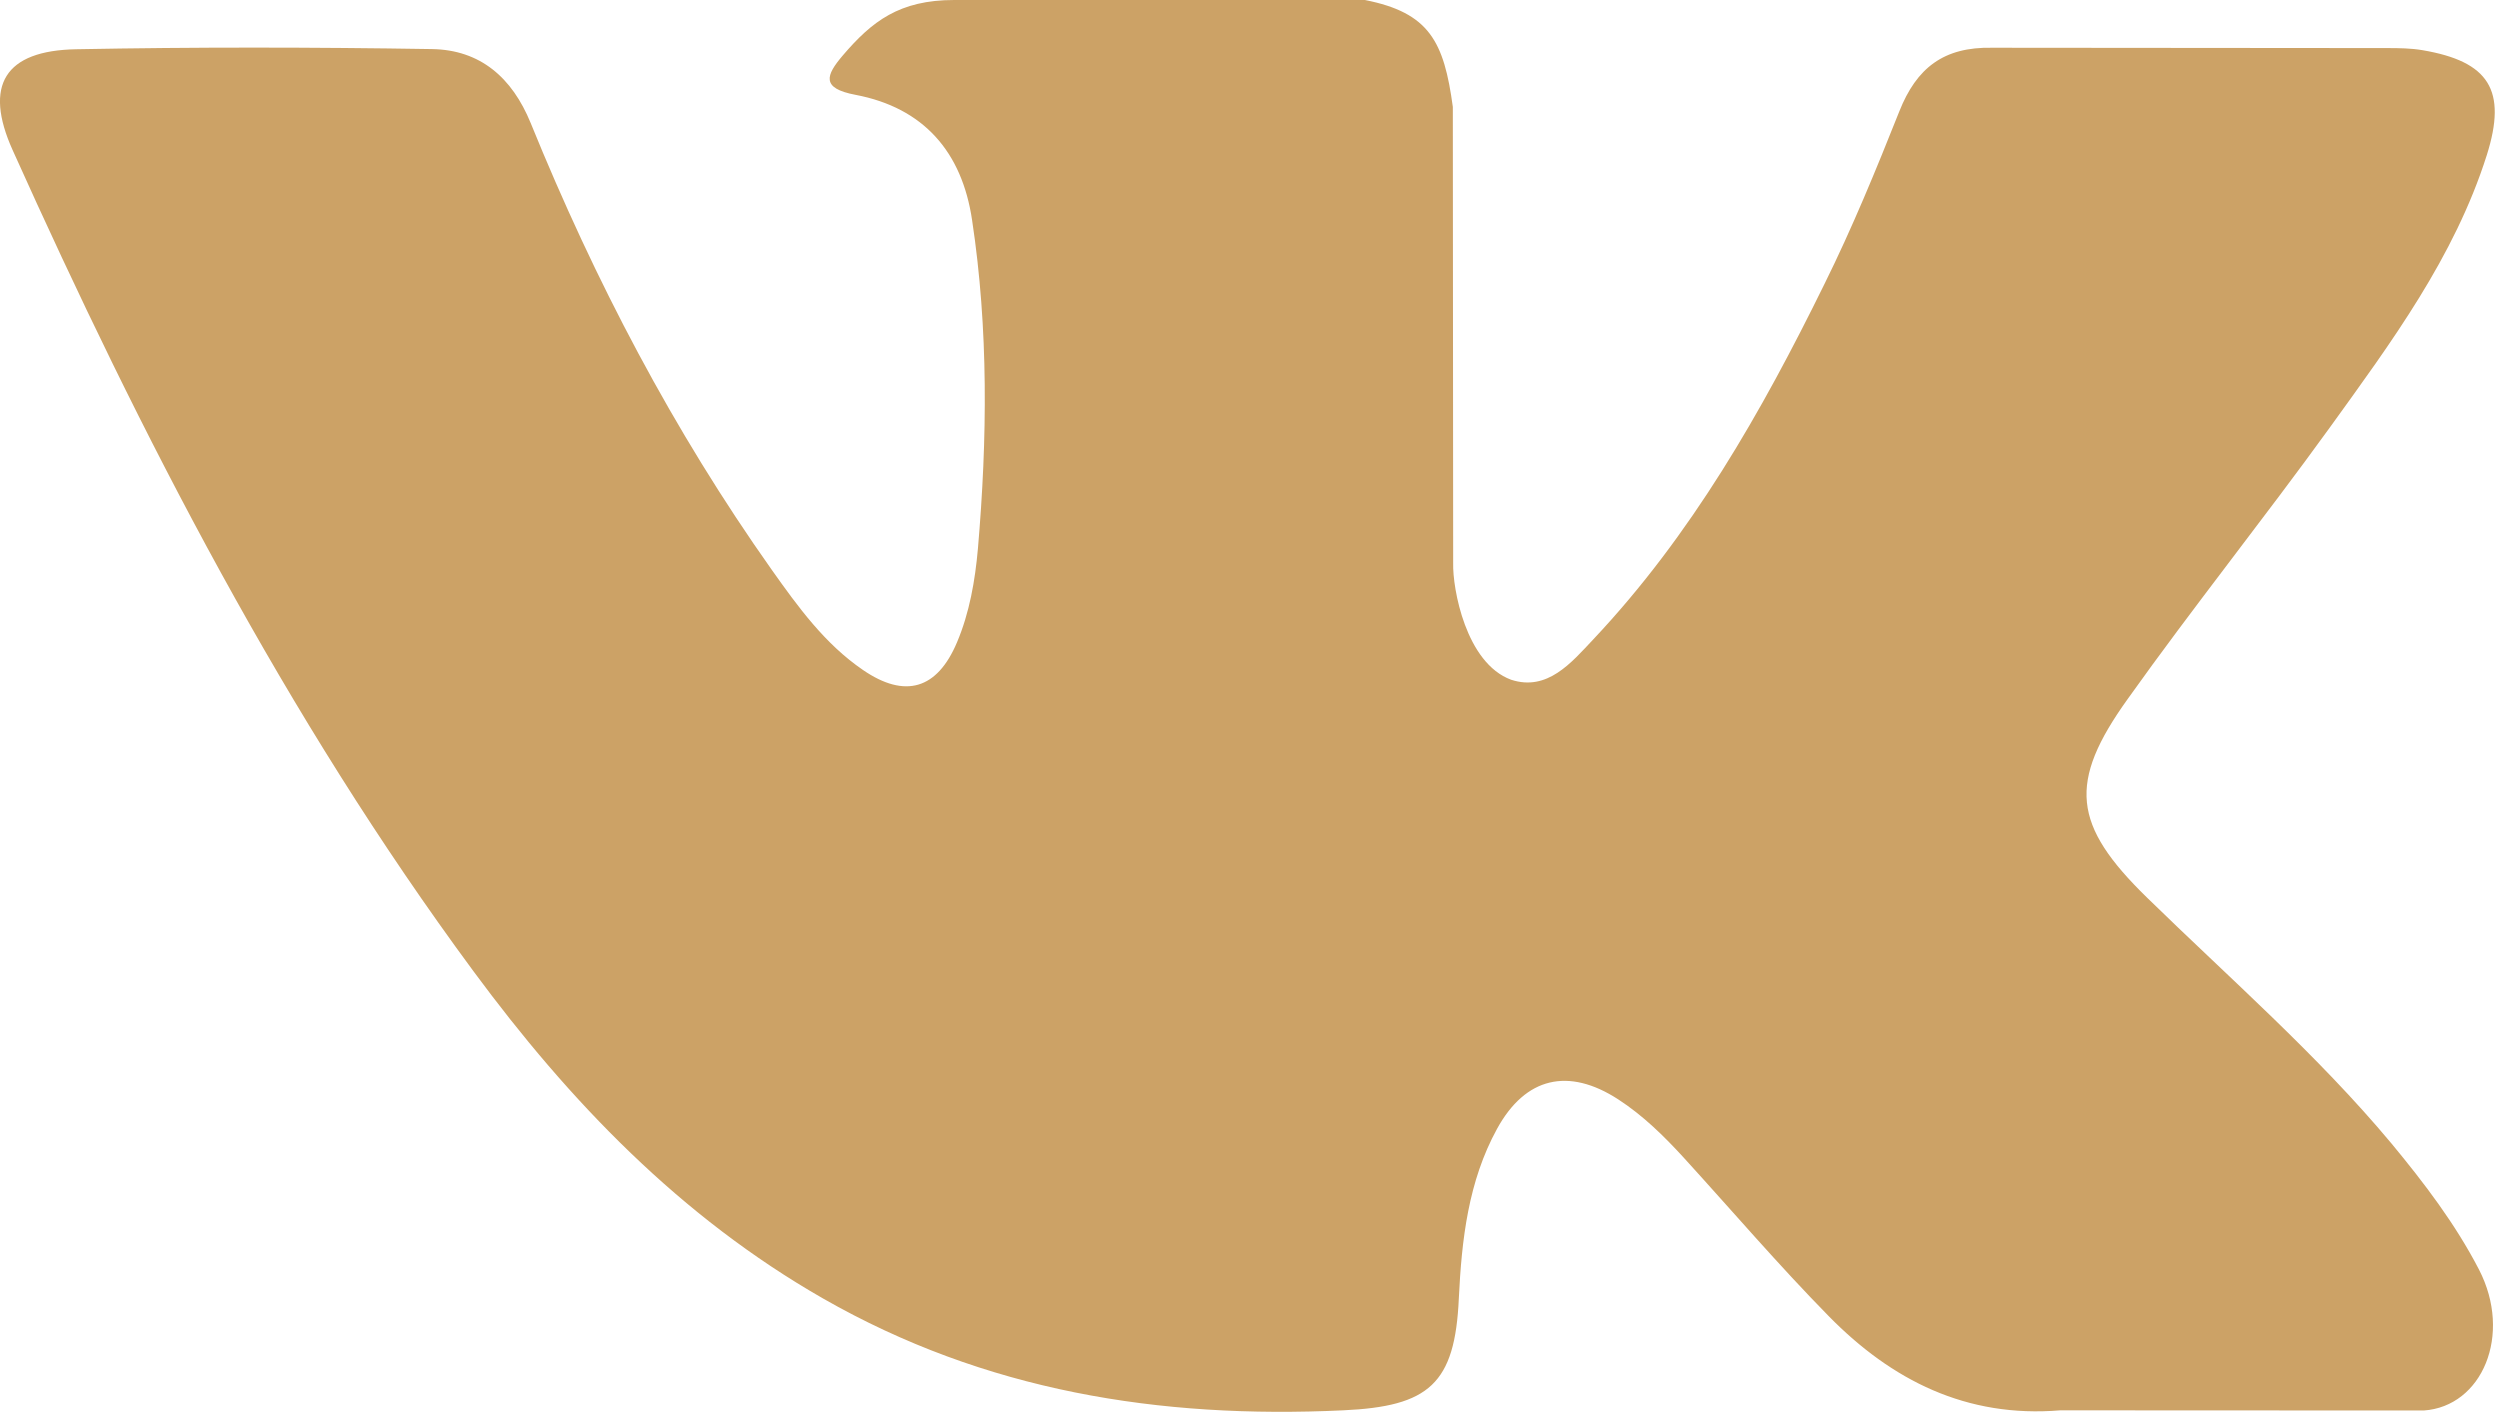 <?xml version="1.0" encoding="UTF-8" standalone="no"?>
<svg width="30px" height="17px" viewBox="0 0 30 17" version="1.1" xmlns="http://www.w3.org/2000/svg" xmlns:xlink="http://www.w3.org/1999/xlink">
    <!-- Generator: Sketch 44.1 (41455) - http://www.bohemiancoding.com/sketch -->
    <title>XMLID_807_</title>
    <desc>Created with Sketch.</desc>
    <defs></defs>
    <g id="Page-1" stroke="none" stroke-width="1" fill="none" fill-rule="evenodd">
        <g id="icon" transform="translate(-161, -48)" fill-rule="nonzero" fill="#CCA266">
            <path d="M186.765,58.772 C187.758,59.742 188.806,60.654 189.697,61.721 C190.09,62.196 190.463,62.685 190.748,63.235 C191.152,64.018 190.786,64.879 190.084,64.926 L185.723,64.924 C184.598,65.017 183.701,64.564 182.946,63.795 C182.342,63.18 181.783,62.526 181.203,61.89 C180.965,61.63 180.715,61.385 180.418,61.192 C179.822,60.806 179.306,60.924 178.965,61.545 C178.619,62.176 178.54,62.876 178.506,63.58 C178.46,64.607 178.149,64.877 177.117,64.924 C174.913,65.028 172.821,64.694 170.877,63.582 C169.163,62.601 167.834,61.217 166.678,59.65 C164.426,56.599 162.701,53.246 161.151,49.8 C160.802,49.023 161.057,48.606 161.914,48.591 C163.337,48.564 164.76,48.566 166.184,48.589 C166.762,48.598 167.145,48.93 167.368,49.476 C168.138,51.369 169.08,53.169 170.262,54.839 C170.577,55.283 170.898,55.727 171.356,56.04 C171.861,56.386 172.246,56.272 172.484,55.708 C172.635,55.351 172.701,54.966 172.735,54.584 C172.848,53.267 172.863,51.953 172.665,50.641 C172.544,49.823 172.083,49.293 171.266,49.138 C170.849,49.059 170.911,48.904 171.113,48.666 C171.464,48.255 171.793,48 172.45,48 L177.379,48 C178.155,48.153 178.328,48.502 178.434,49.283 L178.438,54.758 C178.43,55.06 178.589,55.957 179.134,56.157 C179.569,56.299 179.857,55.951 180.118,55.674 C181.298,54.422 182.14,52.942 182.893,51.409 C183.227,50.735 183.514,50.035 183.792,49.336 C183.998,48.817 184.322,48.561 184.906,48.573 L189.65,48.577 C189.791,48.577 189.933,48.579 190.069,48.602 C190.869,48.738 191.088,49.082 190.841,49.863 C190.452,51.088 189.695,52.108 188.955,53.134 C188.164,54.228 187.318,55.285 186.533,56.387 C185.812,57.392 185.87,57.899 186.765,58.772 L186.765,58.772 Z" id="XMLID_807_"></path>
        </g>
    </g>
</svg>